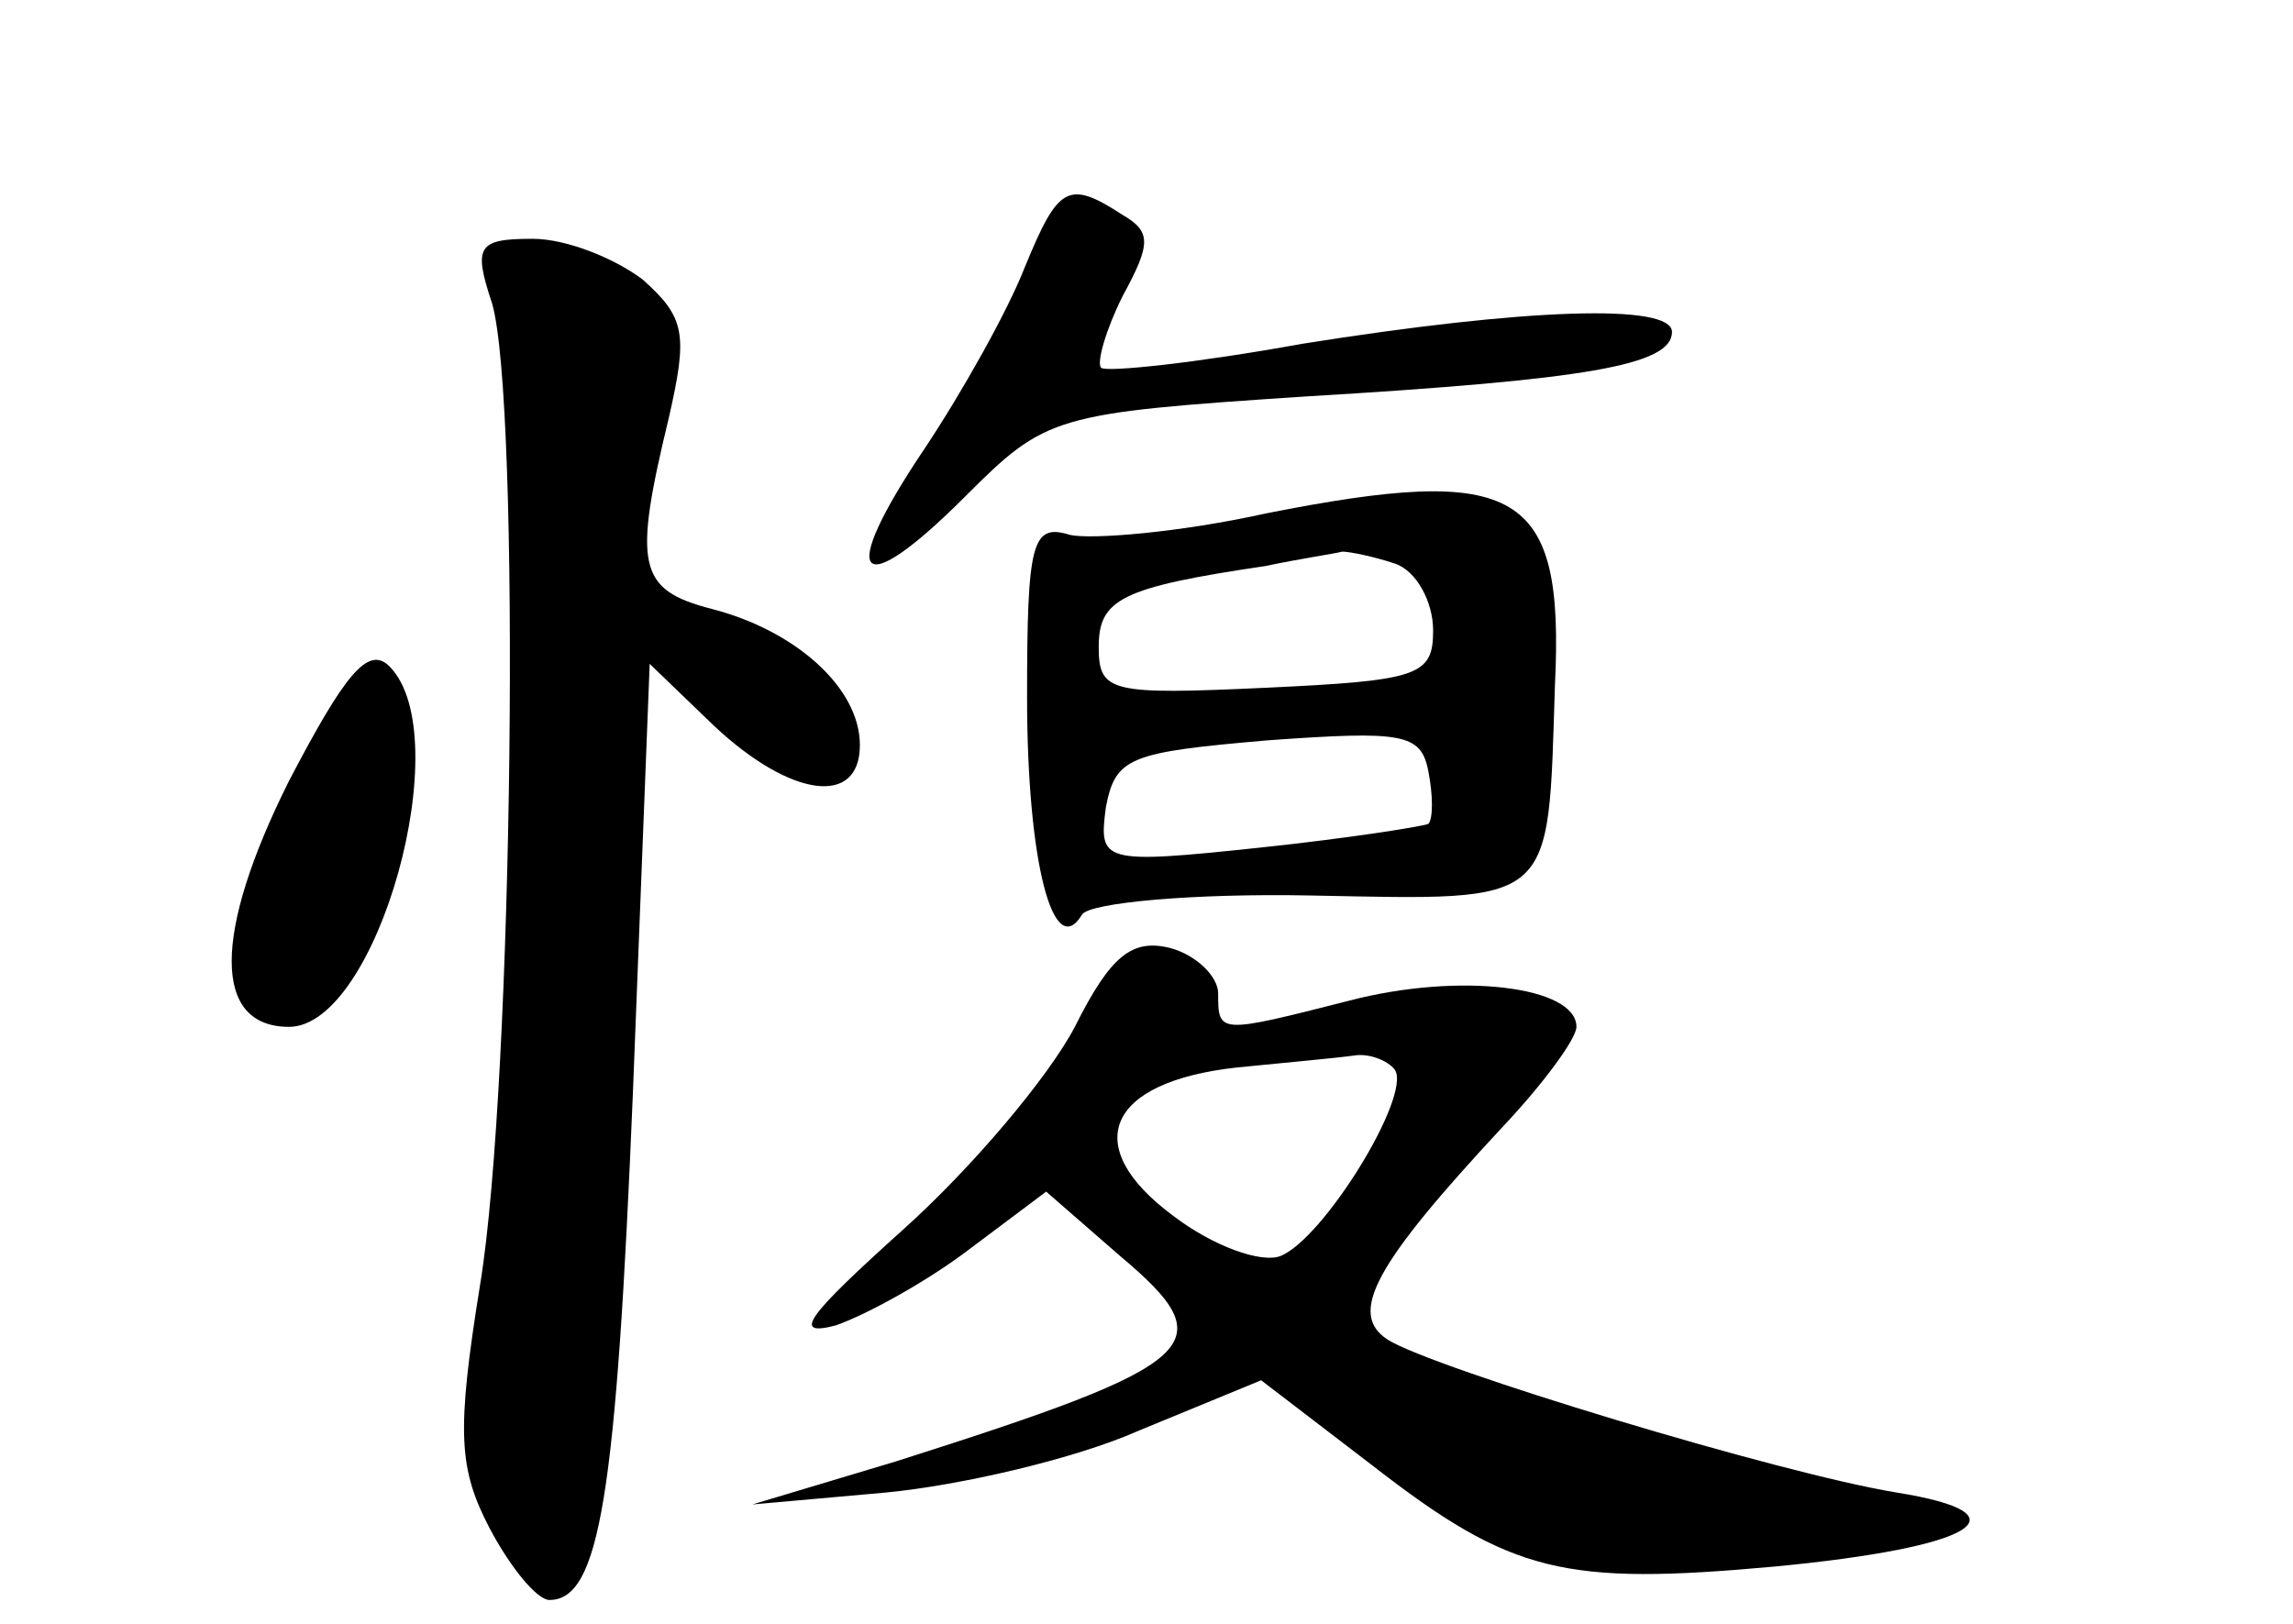 <?xml version="1.0" standalone="no"?>
<!DOCTYPE svg PUBLIC "-//W3C//DTD SVG 20010904//EN"
 "http://www.w3.org/TR/2001/REC-SVG-20010904/DTD/svg10.dtd">
<svg version="1.0" xmlns="http://www.w3.org/2000/svg"
 width="96pt" height="68pt" viewBox="0 0 96 68"
 preserveAspectRatio="xMidYMid meet">
<g transform="translate(0,68) scale(0.1,-0.1)"
fill="#000000" stroke="none">
<path d="M429 568 c-7 -18 -26 -52 -42 -76 -37 -55 -28 -65 17 -20 34 34 37
35 143 42 117 7 153 13 153 27 0 12 -61 10 -155 -5 -44 -8 -82 -12 -84 -10 -2
2 2 16 9 30 12 22 12 27 0 34 -23 15 -27 12 -41 -22z"/>
<path d="M206 553 c12 -41 9 -326 -5 -411 -10 -62 -9 -77 4 -102 9 -17 20 -30
25 -30 21 0 28 43 35 213 l7 179 27 -26 c32 -30 61 -34 61 -8 0 24 -27 48 -62
57 -31 8 -33 18 -18 80 8 35 7 42 -11 58 -12 9 -32 17 -46 17 -23 0 -25 -3
-17 -27z"/>
<path d="M530 465 c-36 -8 -73 -11 -82 -9 -16 5 -18 -3 -18 -68 0 -69 11 -111
23 -91 3 5 47 9 96 8 103 -2 99 -5 102 88 4 82 -15 93 -121 72z m54 -21 c9 -3
16 -16 16 -28 0 -19 -6 -21 -70 -24 -65 -3 -70 -2 -70 17 0 20 9 25 70 34 14
3 28 5 32 6 3 0 13 -2 22 -5z m14 -109 c-2 -1 -33 -6 -71 -10 -66 -7 -67 -6
-64 17 4 21 10 23 68 28 56 4 64 3 67 -13 2 -10 2 -20 0 -22z"/>
<path d="M121 353 c-32 -64 -32 -103 0 -103 37 0 71 122 42 151 -9 9 -19 -4
-42 -48z"/>
<path d="M450 250 c-11 -21 -43 -59 -72 -85 -40 -36 -47 -45 -28 -40 14 5 39
19 56 32 l32 24 31 -27 c44 -37 35 -45 -94 -86 l-60 -18 56 5 c31 3 79 14 106
26 l51 21 47 -36 c58 -45 80 -50 168 -42 84 8 107 22 51 31 -49 8 -194 52
-213 64 -17 11 -5 32 48 89 17 18 31 37 31 42 0 17 -49 23 -95 11 -55 -14 -55
-14 -55 3 0 7 -9 16 -20 19 -16 4 -25 -3 -40 -33z m134 -18 c7 -11 -30 -71
-48 -78 -8 -3 -28 4 -45 17 -39 29 -28 56 27 62 20 2 42 4 49 5 6 1 14 -2 17
-6z"/>
</g>
</svg>
